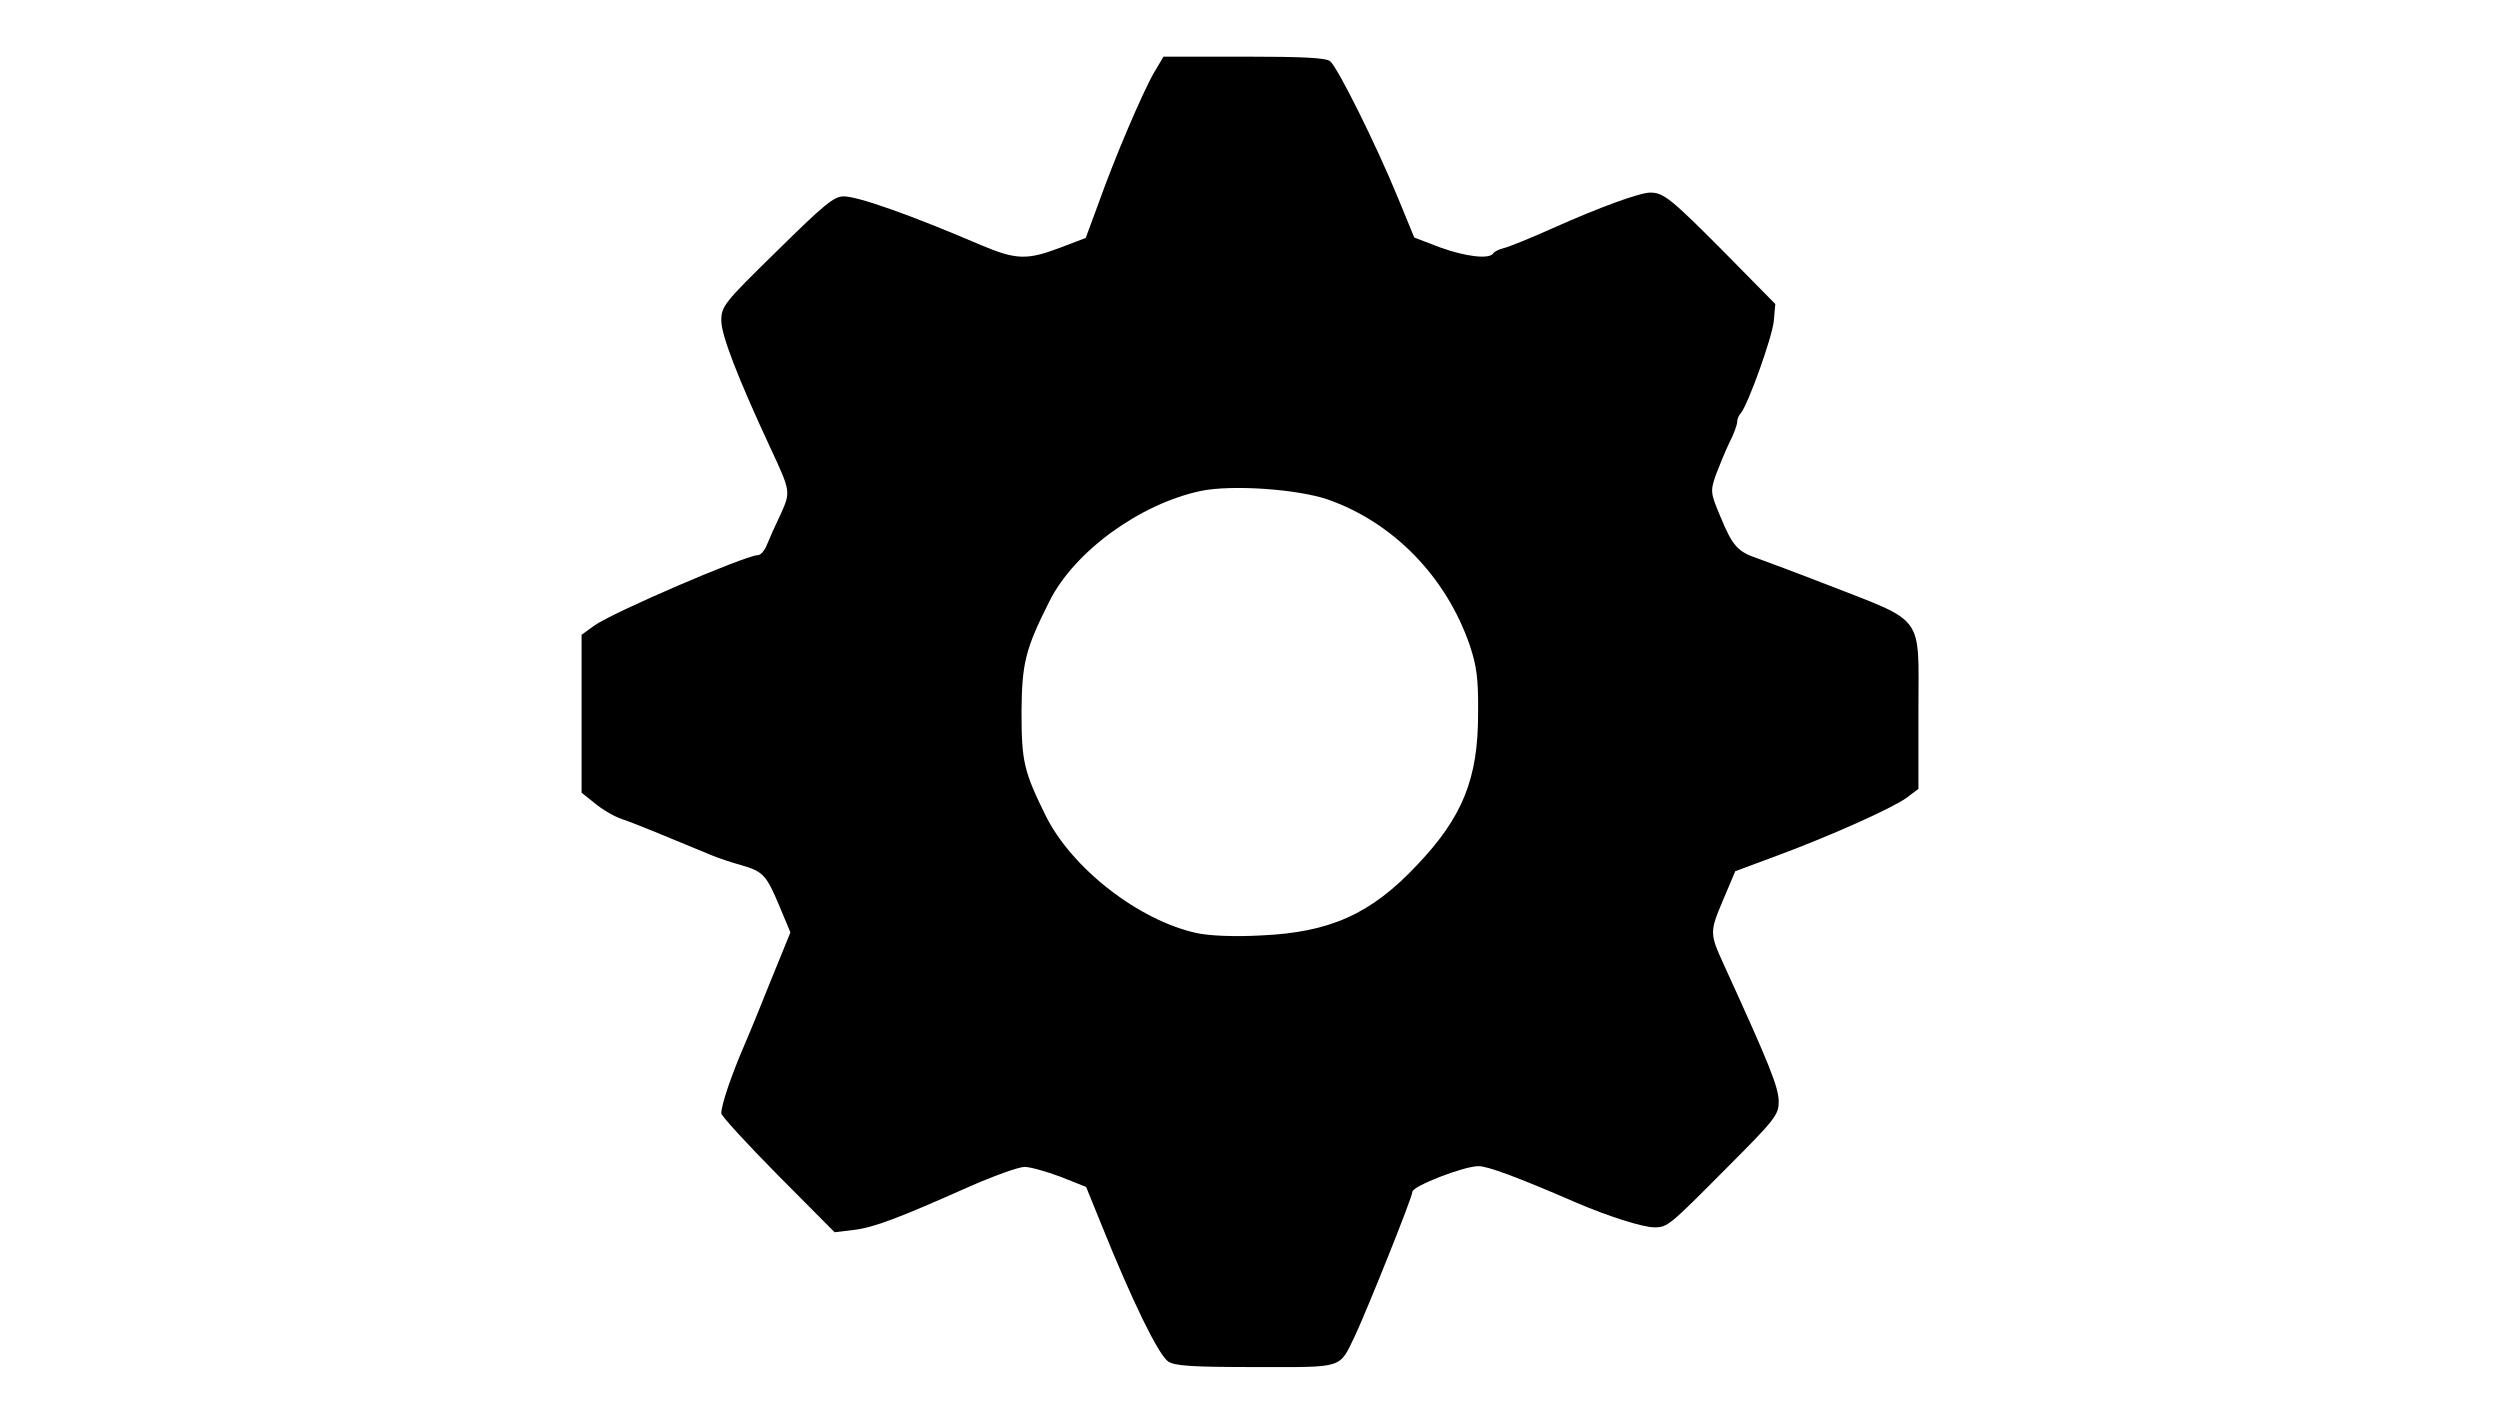 <?xml version="1.0" standalone="no"?>
<!DOCTYPE svg PUBLIC "-//W3C//DTD SVG 20010904//EN"
 "http://www.w3.org/TR/2001/REC-SVG-20010904/DTD/svg10.dtd">
<svg version="1.0" xmlns="http://www.w3.org/2000/svg"
 width="662pt" height="377pt" viewBox="0 0 662 377"
 preserveAspectRatio="xMidYMid meet">

<g transform="translate(0,377) scale(0.1,-0.1)"
fill="#000000" stroke="none">
<path d="M3056 3578 c-31 -54 -104 -225 -147 -346 l-34 -92 -68 -26 c-87 -33
-116 -32 -207 6 -189 81 -328 130 -366 130 -26 0 -52 -22 -177 -145 -140 -137
-147 -146 -147 -184 0 -38 43 -150 130 -337 54 -116 54 -116 27 -176 -14 -29
-30 -65 -36 -80 -6 -16 -17 -28 -24 -28 -32 0 -388 -153 -434 -187 l-33 -24 0
-209 0 -209 35 -28 c19 -16 51 -35 72 -42 33 -11 120 -47 238 -96 17 -7 52
-19 78 -26 58 -17 66 -25 102 -111 l28 -67 -46 -113 c-25 -62 -59 -147 -77
-188 -34 -79 -60 -156 -60 -178 0 -7 68 -81 150 -164 l150 -151 50 6 c53 6
121 32 305 114 66 29 132 53 148 53 15 0 58 -12 95 -26 l68 -27 39 -96 c84
-209 152 -347 178 -366 17 -12 63 -15 232 -15 237 0 220 -6 264 85 33 71 151
365 151 379 0 15 136 68 175 68 25 0 103 -29 260 -97 84 -36 175 -65 206 -65
35 0 40 5 191 157 127 127 138 141 138 175 0 39 -24 98 -145 363 -38 83 -38
87 -3 170 l33 78 105 39 c146 54 309 127 348 155 l32 24 0 208 c0 258 21 230
-245 334 -77 30 -158 60 -180 68 -54 18 -67 33 -99 110 -27 64 -27 68 -13 110
9 24 25 63 36 86 12 23 21 48 21 56 0 7 4 17 9 22 19 21 84 202 88 245 l4 45
-135 137 c-141 142 -161 158 -196 158 -28 0 -135 -39 -260 -95 -58 -26 -115
-49 -128 -52 -12 -3 -25 -9 -28 -14 -10 -16 -72 -9 -141 16 l-68 26 -44 107
c-58 141 -159 344 -179 360 -11 9 -74 12 -228 12 l-213 0 -25 -42z m461 -1131
c173 -61 313 -205 375 -386 18 -54 23 -87 22 -181 0 -172 -41 -274 -162 -401
-121 -129 -230 -178 -412 -186 -71 -4 -137 -1 -170 6 -154 33 -333 172 -402
313 -57 116 -63 142 -63 273 1 129 10 166 74 293 66 132 240 258 401 292 82
17 256 5 337 -23z"/>
</g>
</svg>

